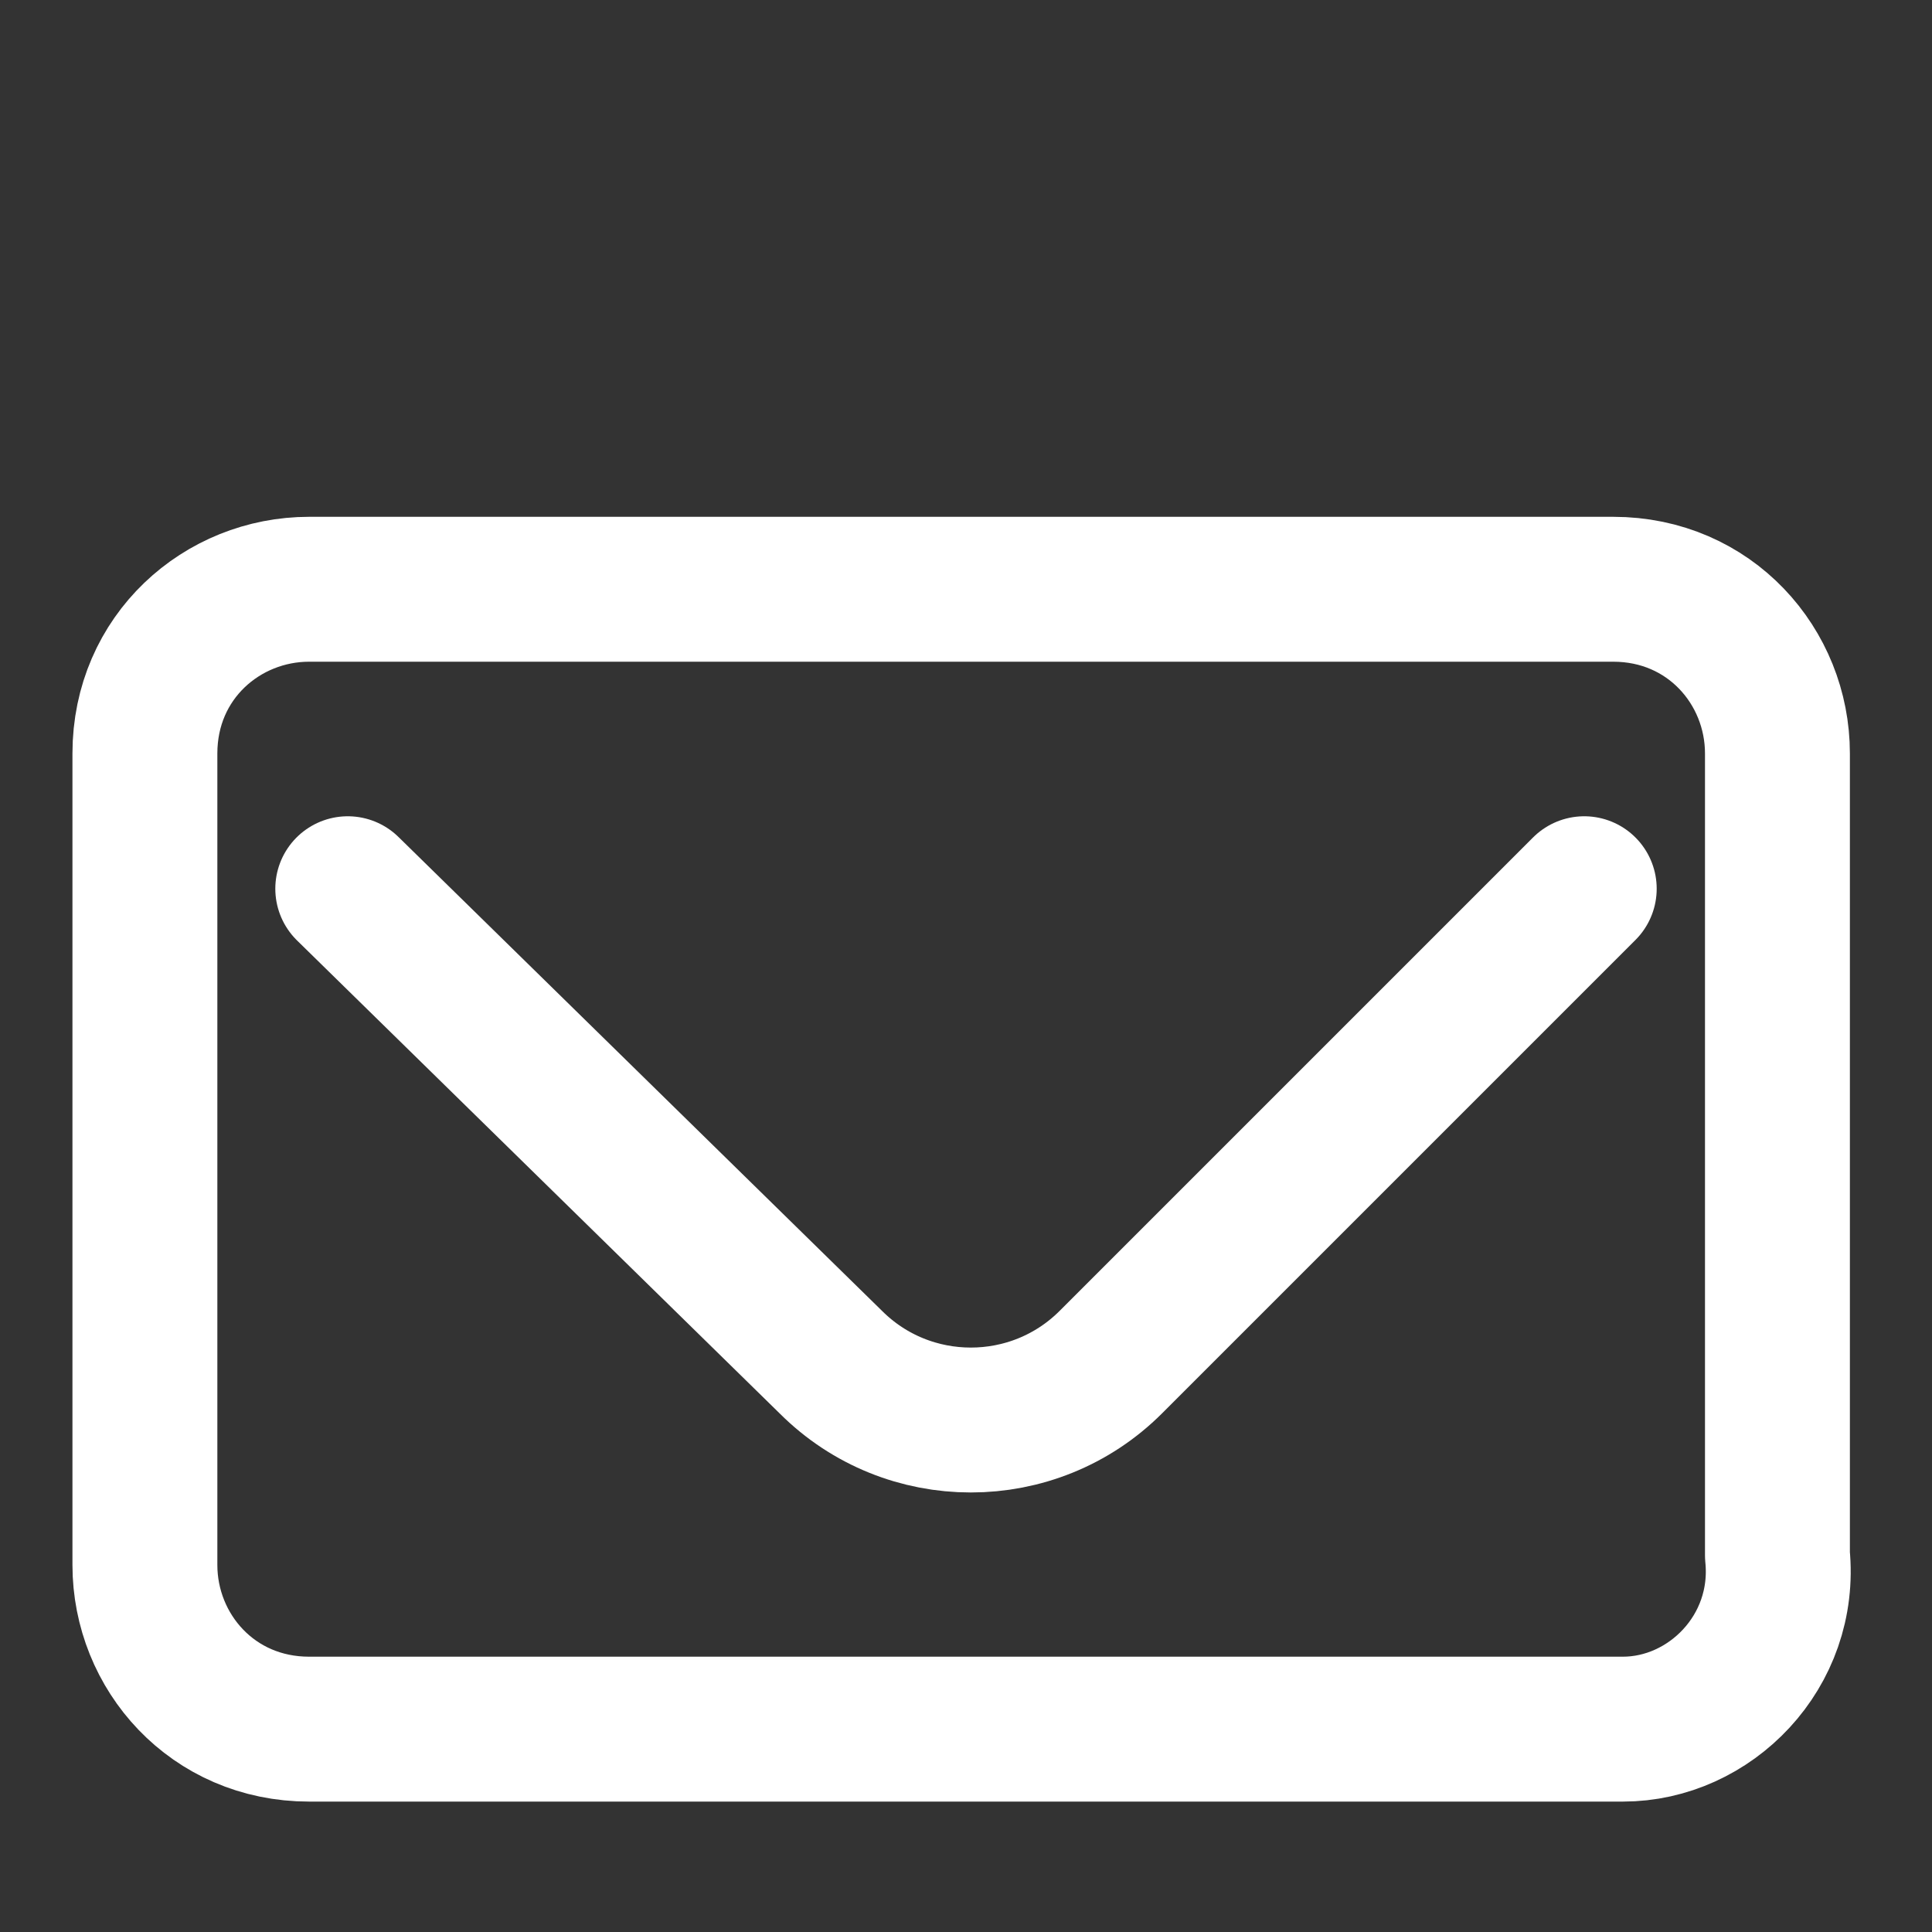 <?xml version="1.0" encoding="utf-8"?>
<!-- Generator: Adobe Illustrator 21.1.0, SVG Export Plug-In . SVG Version: 6.00 Build 0)  -->
<svg version="1.1" id="图层_1" xmlns="http://www.w3.org/2000/svg" xmlns:xlink="http://www.w3.org/1999/xlink" x="0px" y="0px"
	 width="20px" height="20px" viewBox="0 0 20 20" style="enable-background:new 0 0 20 20;" xml:space="preserve">
<rect x="0" y="0" width="20" height="20" fill="#333333" stroke="none"/>
<style type="text/css">
	.st0{fill:none;stroke:#FFFFFF;stroke-width:1.5;stroke-linecap:round;stroke-linejoin:round;stroke-miterlimit:10;}
</style>
<g>
	<g>
		<path class="st0" d="M16.8,17.9H3.2c-1,0-1.7-0.8-1.7-1.7V7.8c0-1,0.8-1.7,1.7-1.7h13.5c1,0,1.7,0.8,1.7,1.7v8.3
			C18.5,17.1,17.7,17.9,16.8,17.9z"/>
	</g>
</g>
<path class="st0" d="M16.4,9.2l-4.9,4.9c-0.8,0.8-2.1,0.8-2.9,0l-5-4.9"/>
</svg>
